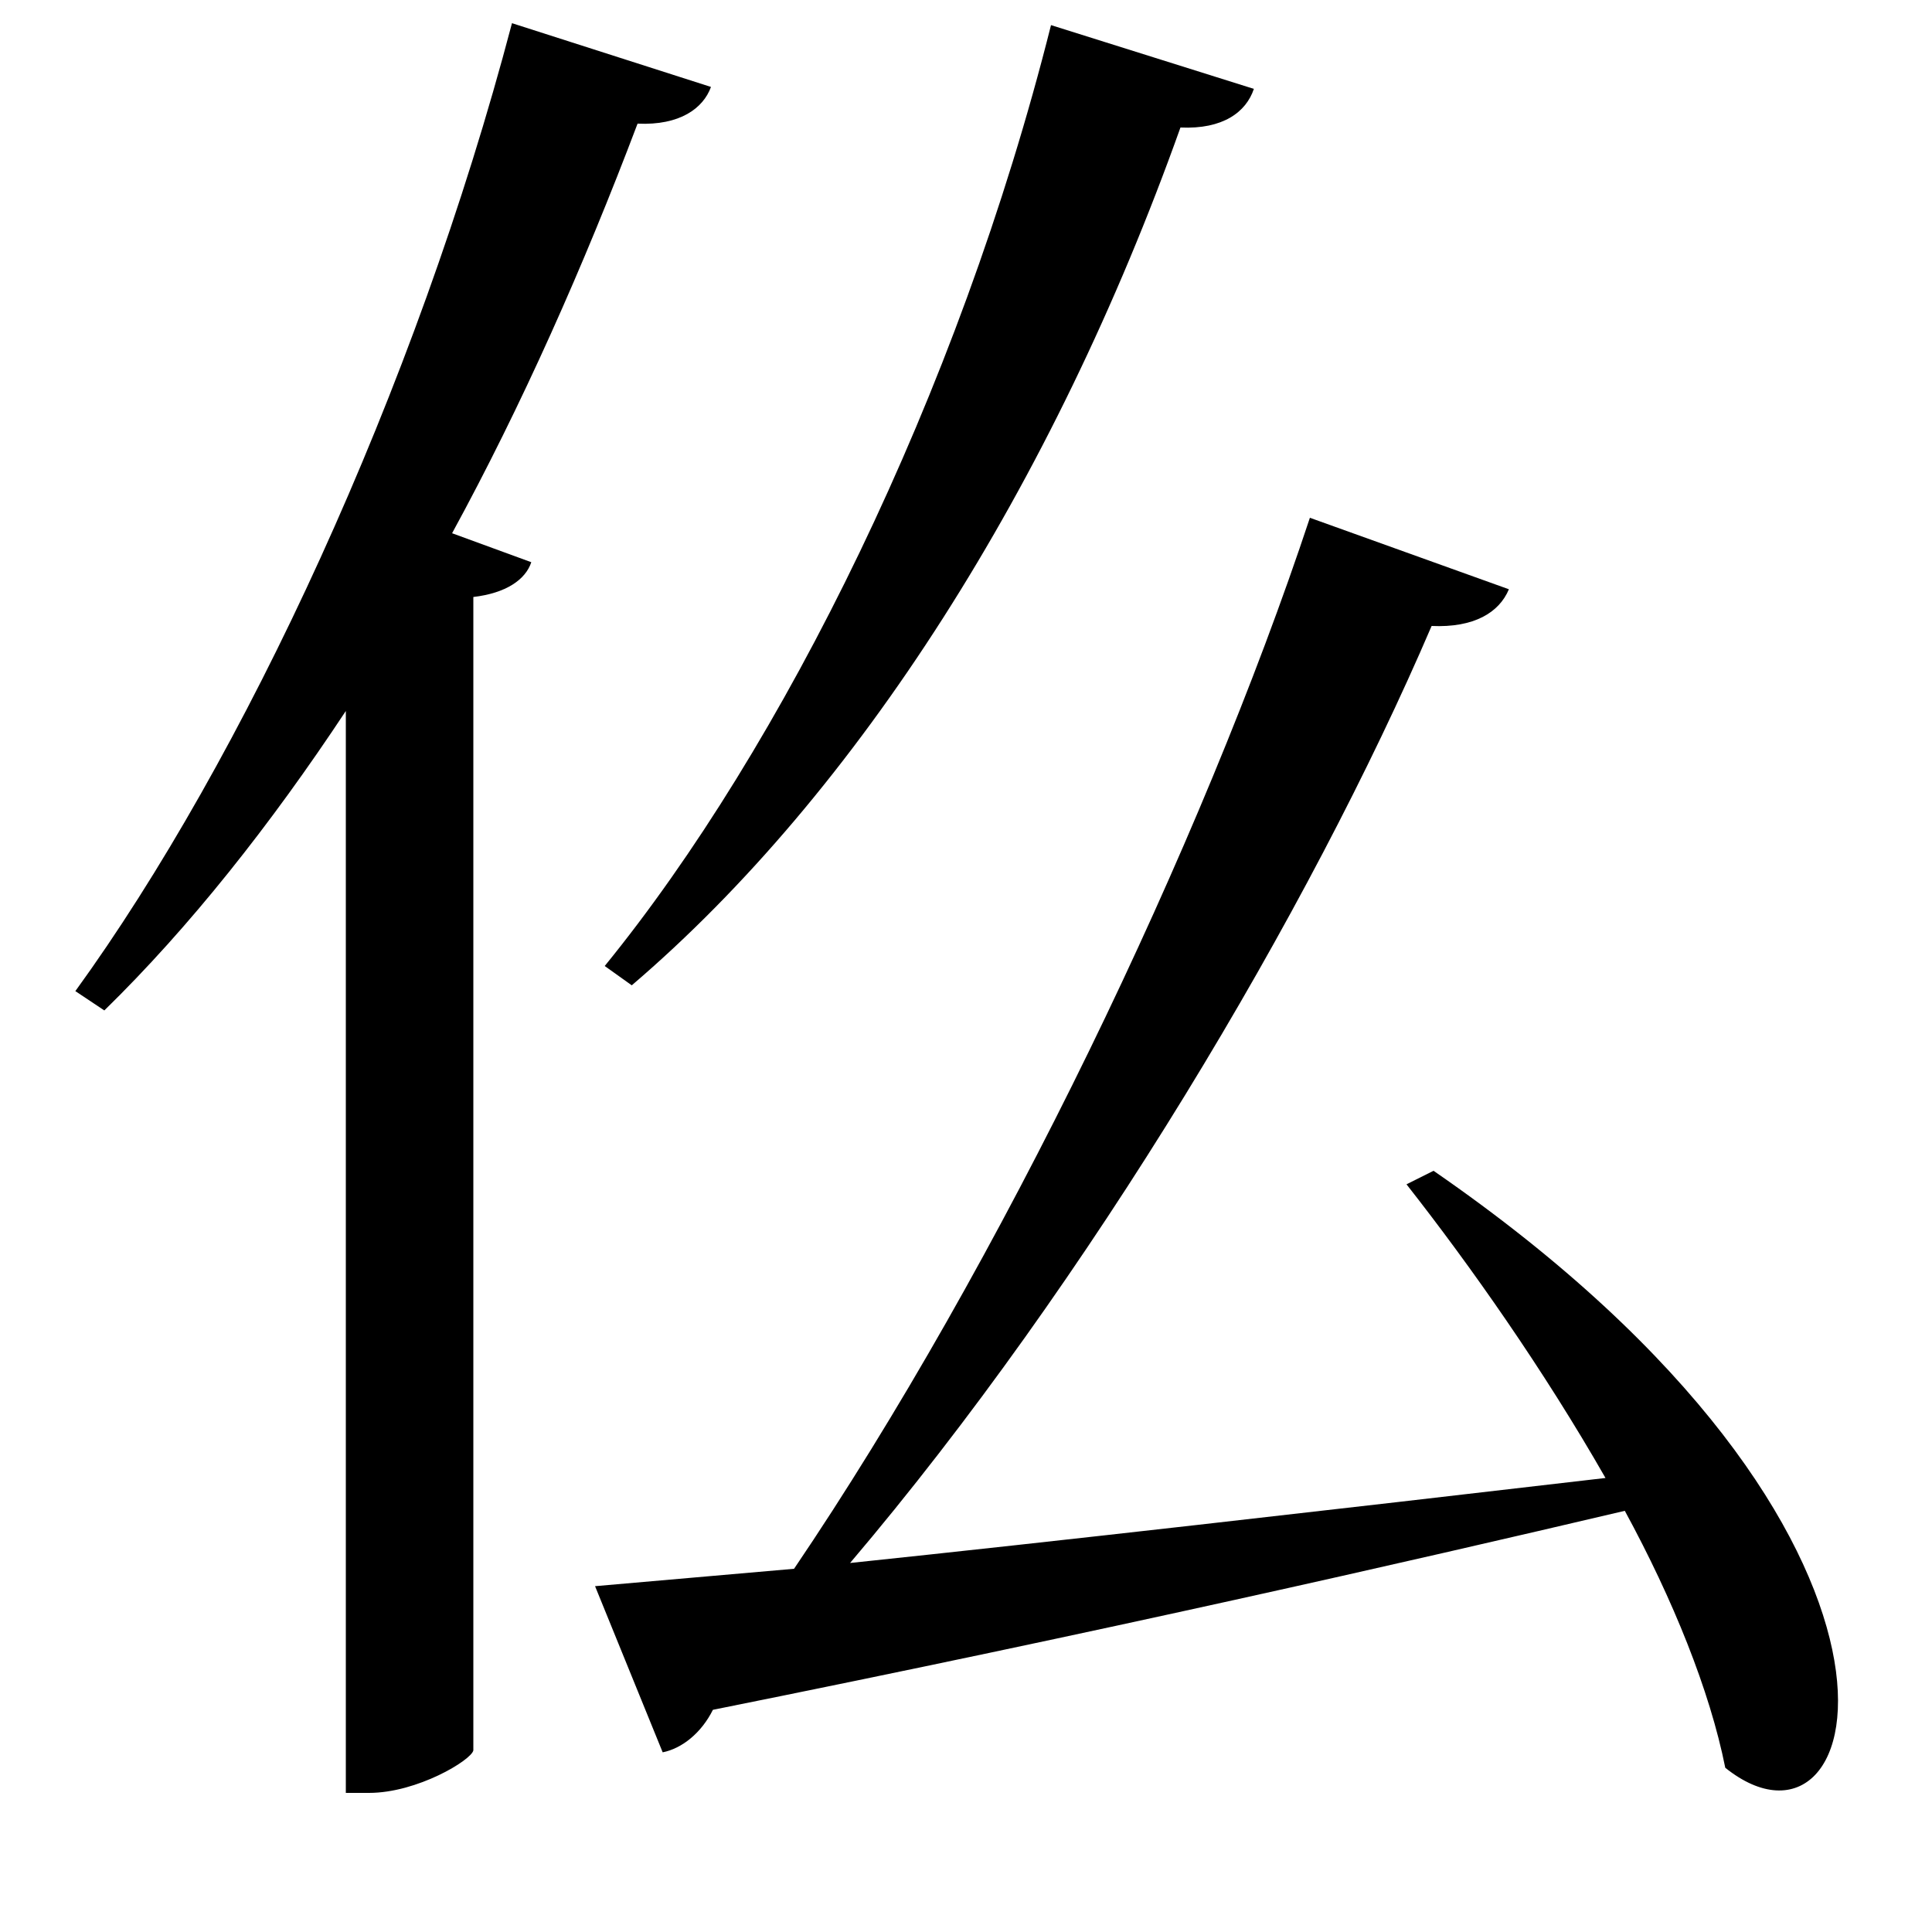 <svg xmlns="http://www.w3.org/2000/svg"
    viewBox="0 0 1000 1000">
  <!--
© 2017-2024 Adobe (http://www.adobe.com/).
Noto is a trademark of Google Inc.
This Font Software is licensed under the SIL Open Font License, Version 1.1. This Font Software is distributed on an "AS IS" BASIS, WITHOUT WARRANTIES OR CONDITIONS OF ANY KIND, either express or implied. See the SIL Open Font License for the specific language, permissions and limitations governing your use of this Font Software.
http://scripts.sil.org/OFL
  -->
<path d="M544 13C496 204 405 387 313 500L327 510C444 410 545 251 611 66 633 67 645 58 649 46ZM265 12C215 202 126 393 39 513L54 523C98 480 140 427 179 368L179 928 191 928C216 928 244 911 245 906L245 309C262 307 272 300 275 291L234 276C270 210 302 138 330 64 352 65 364 56 368 45ZM742 606L728 613C761 655 799 709 831 765 685 782 545 798 440 809 564 663 678 471 741 324 763 325 776 317 781 305L678 268C622 437 518 654 411 812L308 821 343 907C353 905 363 897 369 885 573 844 726 809 841 782 866 828 885 875 893 915 968 975 1016 795 742 606Z"/>
</svg>